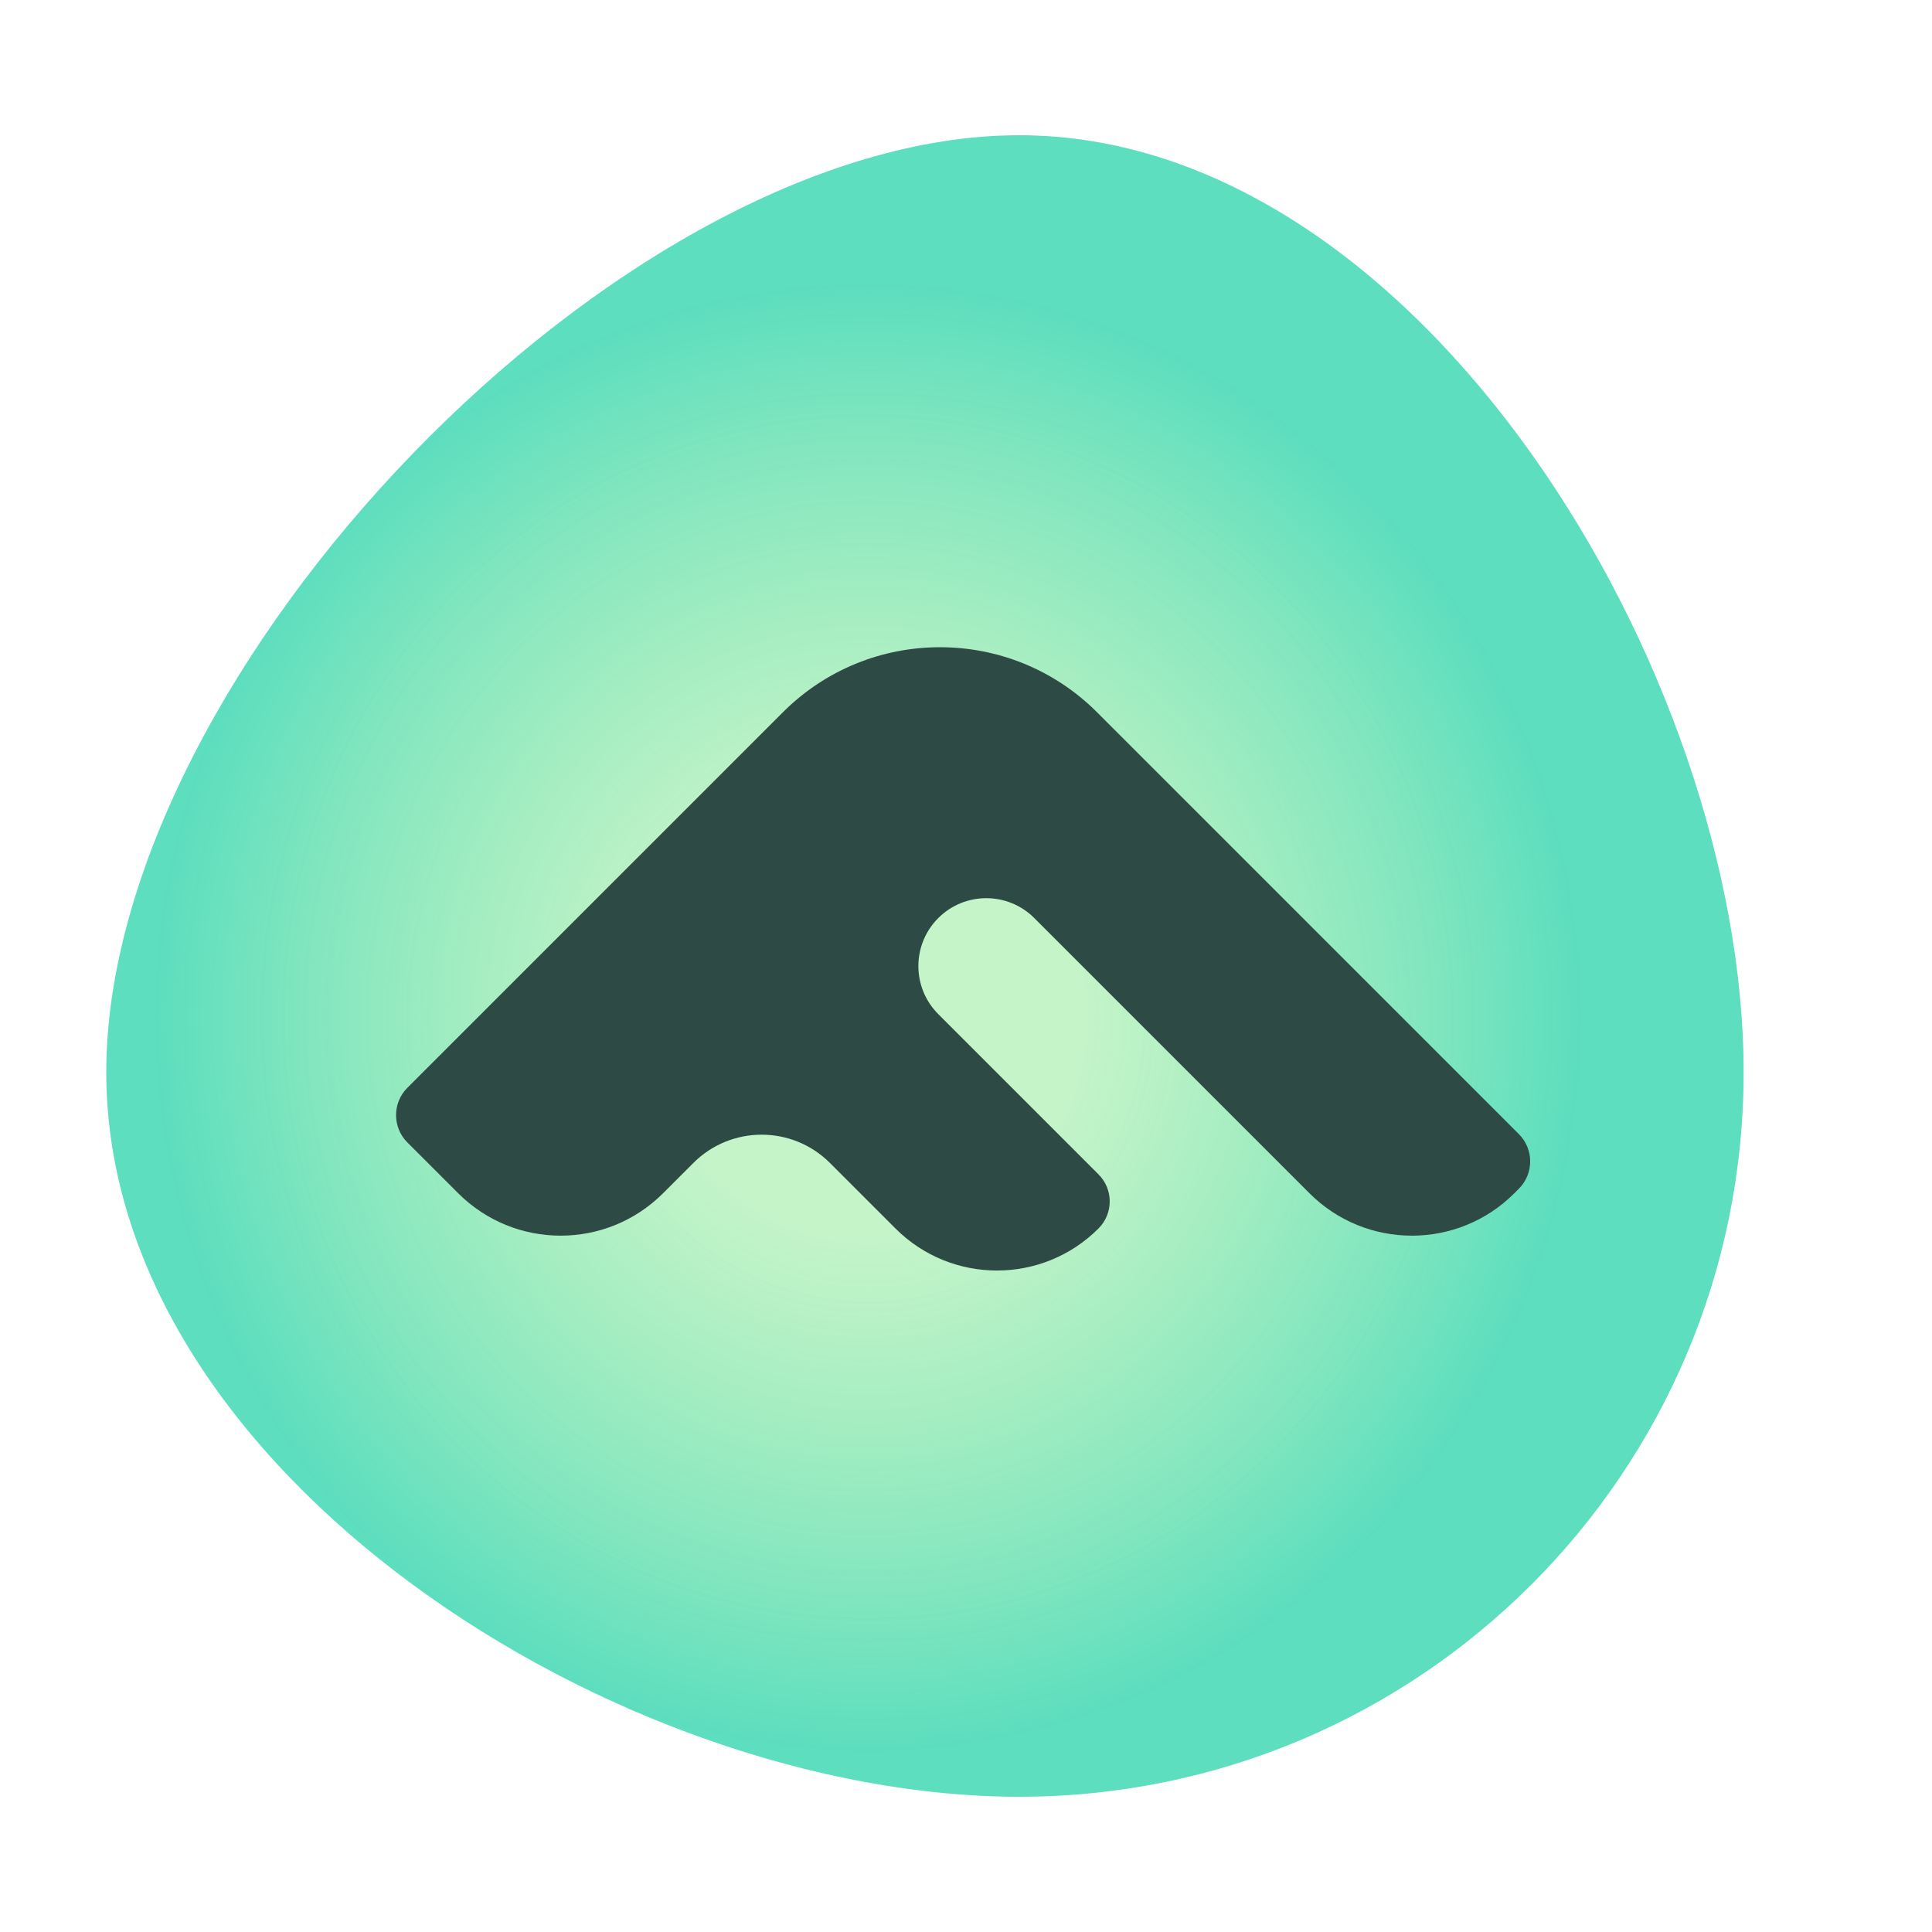 <svg width="200" height="200" viewBox="0 0 200 200" fill="none" xmlns="http://www.w3.org/2000/svg">
<rect width="200" height="200" fill="white"/>
<path d="M180.5 111C180.5 152.421 146.921 186 105.5 186C64.079 186 11 152.421 11 111C11 69.579 64.079 14 105.5 14C146.921 14 180.5 69.579 180.5 111Z" fill="url(#paint0_radial)"/>
<path d="M81.042 73.737C90.024 64.754 104.587 64.754 113.569 73.737L157.232 117.4C158.794 118.962 158.794 121.495 157.232 123.057L156.766 123.523C150.908 129.381 141.411 129.381 135.553 123.523L107.069 95.038C104.324 92.293 99.873 92.293 97.128 95.038C94.383 97.784 94.383 102.234 97.128 104.979L113.716 121.568C115.264 123.115 115.264 125.625 113.716 127.172C107.912 132.976 98.502 132.976 92.698 127.172L85.917 120.391C82.012 116.486 75.68 116.486 71.775 120.391L68.644 123.522C62.786 129.38 53.288 129.38 47.43 123.522L42.172 118.264C40.609 116.702 40.609 114.169 42.172 112.607L81.042 73.737Z" fill="#2E4A44"/>
<defs>
<radialGradient id="paint0_radial" cx="0" cy="0" r="1" gradientUnits="userSpaceOnUse" gradientTransform="translate(89.837 105.327) rotate(-180) scale(73.91 76.106)">
<stop offset="0.302" stop-color="#5BE068" stop-opacity="0.36"/>
<stop offset="1" stop-color="#00CB9A" stop-opacity="0.64"/>
</radialGradient>
</defs>
</svg>
